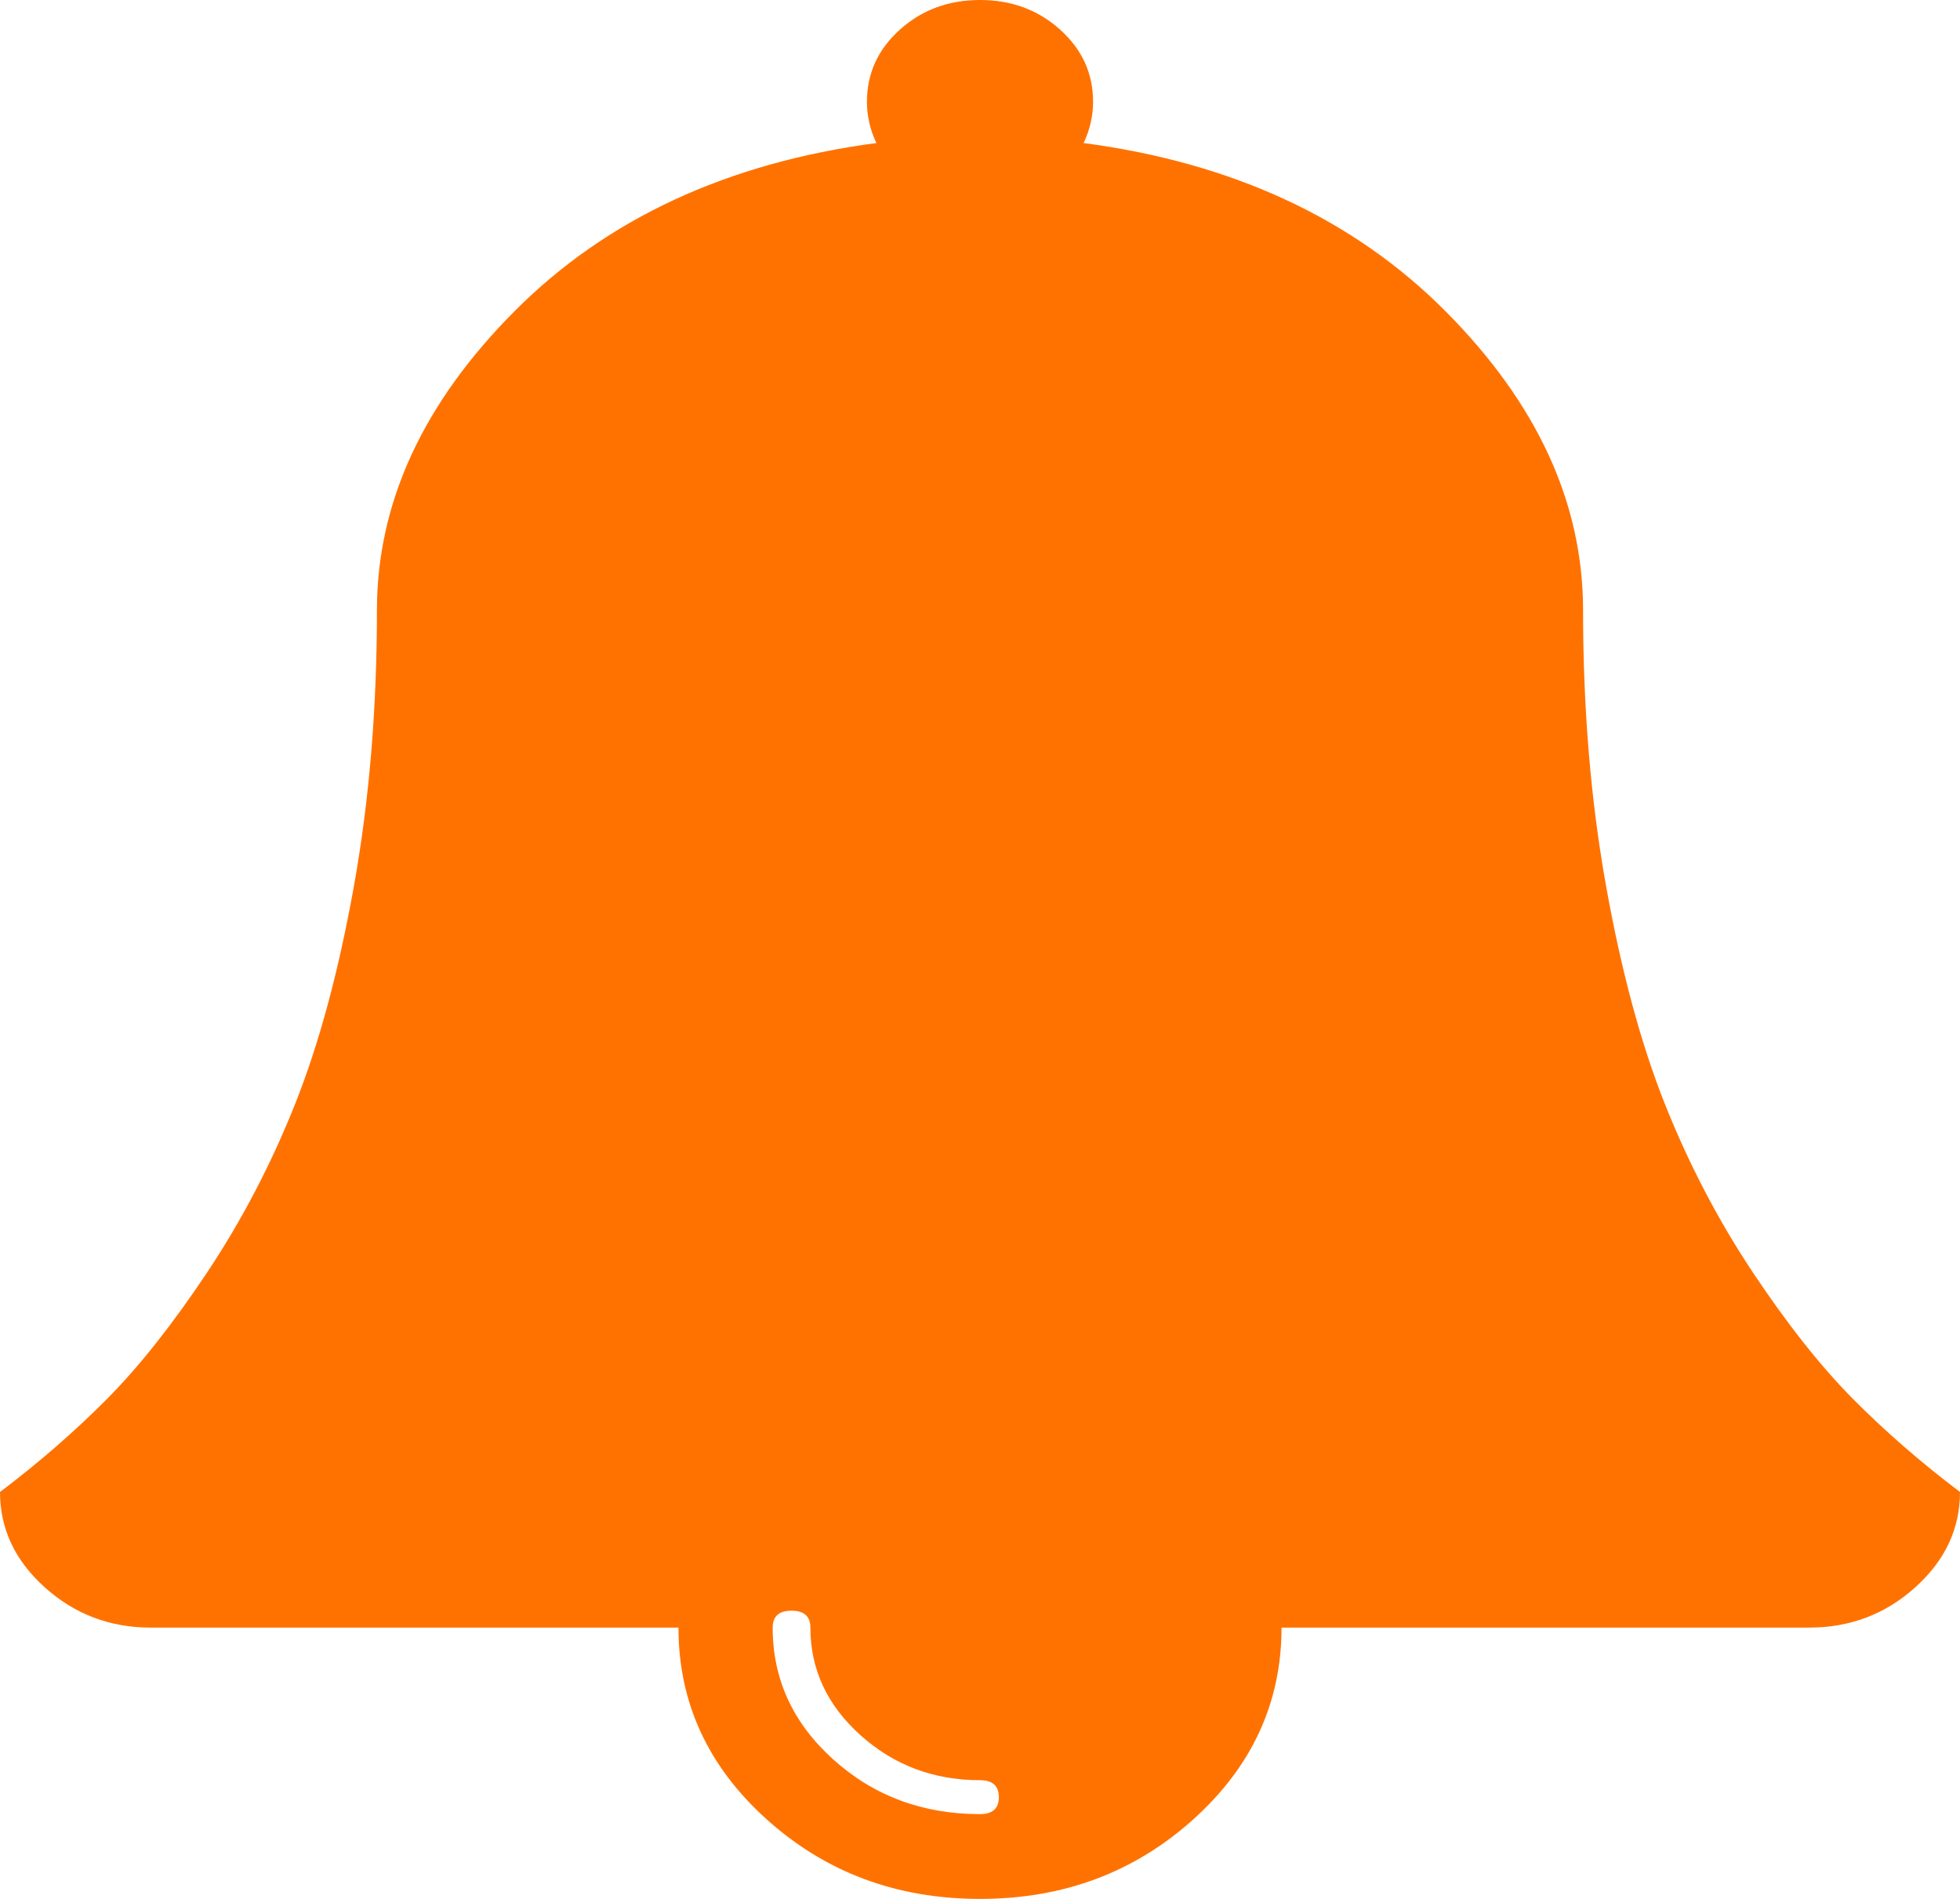 ﻿<?xml version="1.0" encoding="utf-8"?>
<svg version="1.1" xmlns:xlink="http://www.w3.org/1999/xlink" width="32px" height="31px" xmlns="http://www.w3.org/2000/svg">
  <g transform="matrix(1 0 0 1 -110 -157 )">
    <path d="M 16 29.616  C 16.205 29.616  16.308 29.524  16.308 29.339  C 16.308 29.155  16.205 29.062  16 29.062  C 15.244 29.062  14.593 28.817  14.048 28.327  C 13.503 27.837  13.231 27.252  13.231 26.571  C 13.231 26.387  13.128 26.295  12.923 26.295  C 12.718 26.295  12.615 26.387  12.615 26.571  C 12.615 27.413  12.946 28.131  13.606 28.725  C 14.266 29.319  15.064 29.616  16 29.616  Z M 30.25 22.835  C 30.776 23.365  31.359 23.873  32 24.357  C 32 24.957  31.756 25.476  31.269 25.914  C 30.782 26.352  30.205 26.571  29.538 26.571  L 20.923 26.571  C 20.923 27.794  20.442 28.838  19.481 29.703  C 18.519 30.568  17.359 31  16 31  C 14.641 31  13.481 30.568  12.519 29.703  C 11.558 28.838  11.077 27.794  11.077 26.571  L 2.462 26.571  C 1.795 26.571  1.218 26.352  0.731 25.914  C 0.244 25.476  0 24.957  0 24.357  C 0.641 23.873  1.224 23.365  1.75 22.835  C 2.276 22.304  2.821 21.615  3.385 20.768  C 3.949 19.92  4.426 19.006  4.817 18.026  C 5.208 17.045  5.529 15.858  5.779 14.462  C 6.029 13.067  6.154 11.567  6.154 9.964  C 6.154 8.211  6.904 6.582  8.404 5.077  C 9.904 3.572  11.872 2.658  14.308 2.335  C 14.205 2.116  14.154 1.891  14.154 1.661  C 14.154 1.199  14.333 0.807  14.692 0.484  C 15.051 0.161  15.487 0  16 0  C 16.513 0  16.949 0.161  17.308 0.484  C 17.667 0.807  17.846 1.199  17.846 1.661  C 17.846 1.891  17.795 2.116  17.692 2.335  C 20.128 2.658  22.096 3.572  23.596 5.077  C 25.096 6.582  25.846 8.211  25.846 9.964  C 25.846 11.567  25.971 13.067  26.221 14.462  C 26.471 15.858  26.792 17.045  27.183 18.026  C 27.574 19.006  28.051 19.92  28.615 20.768  C 29.179 21.615  29.724 22.304  30.25 22.835  Z " fill-rule="nonzero" fill="#ff7200" stroke="none" transform="matrix(1 0 0 1 110 157 )" />
  </g>
</svg>